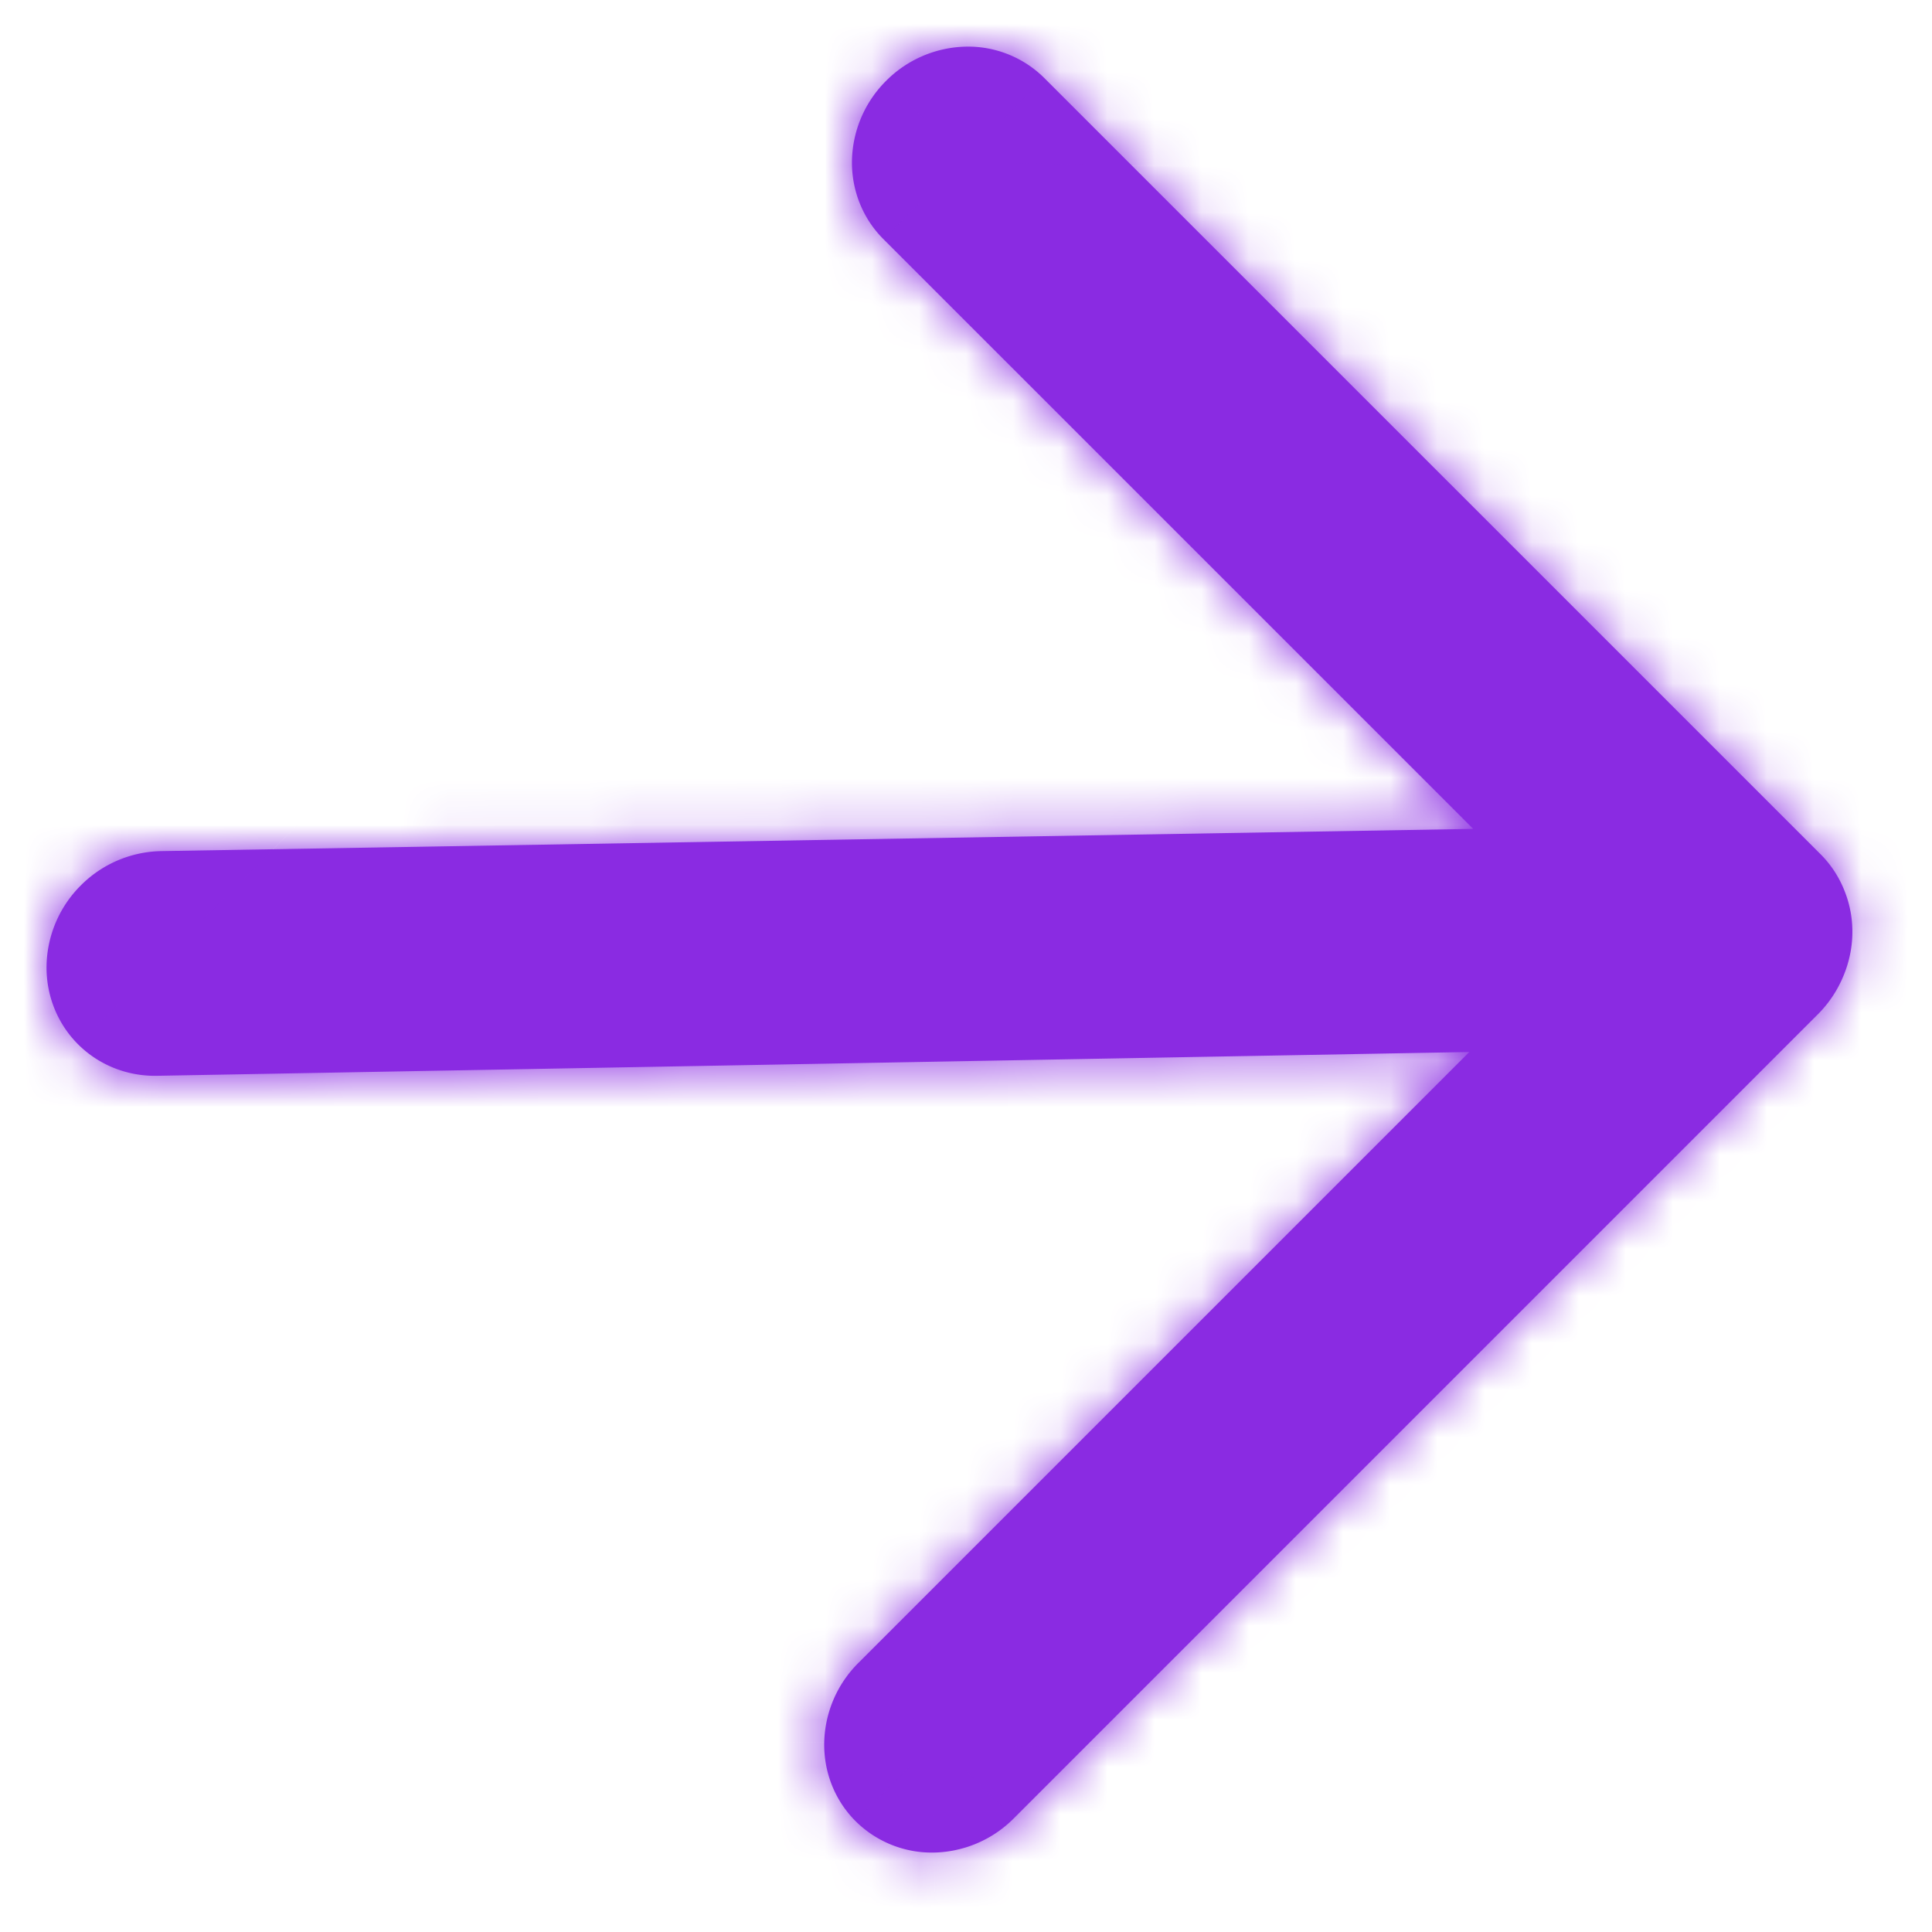 <svg width="41" height="41" fill="none" xmlns="http://www.w3.org/2000/svg"><mask id="a" fill="#fff"><path d="M18.746 5.073L31.264 17.59l-27.85.472a2.47 2.47 0 00-1.699.728 2.47 2.47 0 00-.727 1.698c-.012.632.229 1.234.668 1.673.44.44 1.041.68 1.674.669l27.851-.505L18.216 35.29a2.46 2.46 0 00-.725 1.691c-.011.63.228 1.23.666 1.667a2.292 2.292 0 001.666.666 2.46 2.46 0 001.691-.725l17.083-17.083a2.49 2.49 0 00.517-.78c.25-.585.262-1.238.032-1.814a2.264 2.264 0 00-.49-.763L22.162 1.656A2.293 2.293 0 0020.496.99a2.46 2.46 0 00-1.691.725 2.46 2.46 0 00-.725 1.691c-.011.63.228 1.23.666 1.667z"/></mask><path d="M18.746 5.073L31.264 17.59l-27.85.472a2.47 2.47 0 00-1.699.728 2.47 2.47 0 00-.727 1.698c-.012.632.229 1.234.668 1.673.44.44 1.041.68 1.674.669l27.851-.505L18.216 35.29a2.46 2.46 0 00-.725 1.691c-.011.63.228 1.23.666 1.667a2.292 2.292 0 001.666.666 2.46 2.46 0 001.691-.725l17.083-17.083a2.49 2.49 0 00.517-.78c.25-.585.262-1.238.032-1.814a2.264 2.264 0 00-.49-.763L22.162 1.656A2.293 2.293 0 0020.496.99a2.46 2.46 0 00-1.691.725 2.46 2.46 0 00-.725 1.691c-.011.63.228 1.23.666 1.667z" fill="#8A2BE2"/><path d="M31.264 17.591l.17 9.999 23.572-.4-16.67-16.67-7.072 7.071zm-27.85.472l-.17-9.998h-.006l.175 9.998zm-1.699.728l-7.07-7.071 7.07 7.07zm1.615 4.04l.175 9.998h.006l-.181-9.998zm27.851-.505l7.071 7.07 17.52-17.518-24.772.45.181 9.998zm7.416-.819l7.071 7.071.041-.04.041-.043-7.153-6.988zm.517-.78l-9.195-3.932-.017.041-.018.042 9.23 3.848zm.032-1.814l-9.325 3.613.018.045.017.044 9.29-3.702zm-.49-.763l7.159-6.982-.044-.045-.044-.044-7.071 7.07zm-26.981-6.006l12.518 12.518L38.335 10.52 25.817-1.998 11.675 12.144zm19.42-4.551l-27.851.472.339 19.997 27.85-.472-.338-19.997zm-27.857.472a12.47 12.47 0 00-8.594 3.655L8.786 25.862a7.53 7.53 0 01-5.197 2.2L3.238 8.065zm-8.594 3.655a12.47 12.47 0 00-3.655 8.594l19.997.35a7.53 7.53 0 01-2.2 5.198L-5.356 11.72zm-3.655 8.594a12.302 12.302 0 003.596 8.92L8.727 15.09a7.698 7.698 0 012.259 5.573l-19.997-.35zm3.596 8.92a12.302 12.302 0 008.92 3.595l-.35-19.997a7.698 7.698 0 015.572 2.26L-5.415 29.232zm8.926 3.595l27.852-.505L31 12.327l-27.852.506.363 19.996zm20.6-17.575L11.144 28.22l14.142 14.142 12.965-12.965L24.11 15.255zM11.144 28.22a12.46 12.46 0 00-3.653 8.587l19.997.35a7.54 7.54 0 01-2.202 5.205L11.145 28.22zm-3.653 8.587a12.293 12.293 0 003.594 8.913l14.142-14.142a7.708 7.708 0 012.261 5.58l-19.997-.351zm3.594 8.913a12.292 12.292 0 008.913 3.593l-.351-19.997a7.708 7.708 0 015.58 2.262L11.086 45.72zm8.913 3.593a12.46 12.46 0 008.586-3.652L14.443 31.519a7.54 7.54 0 015.205-2.203l.35 19.997zm8.586-3.652l17.083-17.083-14.142-14.142L14.443 31.52 28.585 45.66zM45.75 28.495a12.49 12.49 0 002.594-3.92l-18.46-7.697c.37-.885.9-1.684 1.56-2.359L45.75 28.495zm2.559-3.837a12.375 12.375 0 00.127-9.447l-18.58 7.404a7.624 7.624 0 01.063-5.82l18.39 7.863zm.161-9.358a12.263 12.263 0 00-2.655-4.132L31.497 25.132a7.736 7.736 0 01-1.675-2.606L48.47 15.3zm-2.743-4.221L29.233-5.415 15.091 8.727l16.494 16.494 14.142-14.142zM29.233-5.415a12.292 12.292 0 00-8.913-3.593l.351 19.997a7.708 7.708 0 01-5.58-2.262L29.233-5.415zM20.32-9.008a12.46 12.46 0 00-8.586 3.652L25.876 8.786a7.54 7.54 0 01-5.205 2.203l-.35-19.997zm-8.586 3.652A12.46 12.46 0 008.08 3.231l19.997.35a7.54 7.54 0 01-2.202 5.205L11.734-5.356zM8.08 3.231a12.292 12.292 0 003.594 8.913L25.817-1.998a7.708 7.708 0 012.261 5.58L8.081 3.23z" fill="#8A2BE2" mask="url(#a)"/></svg>